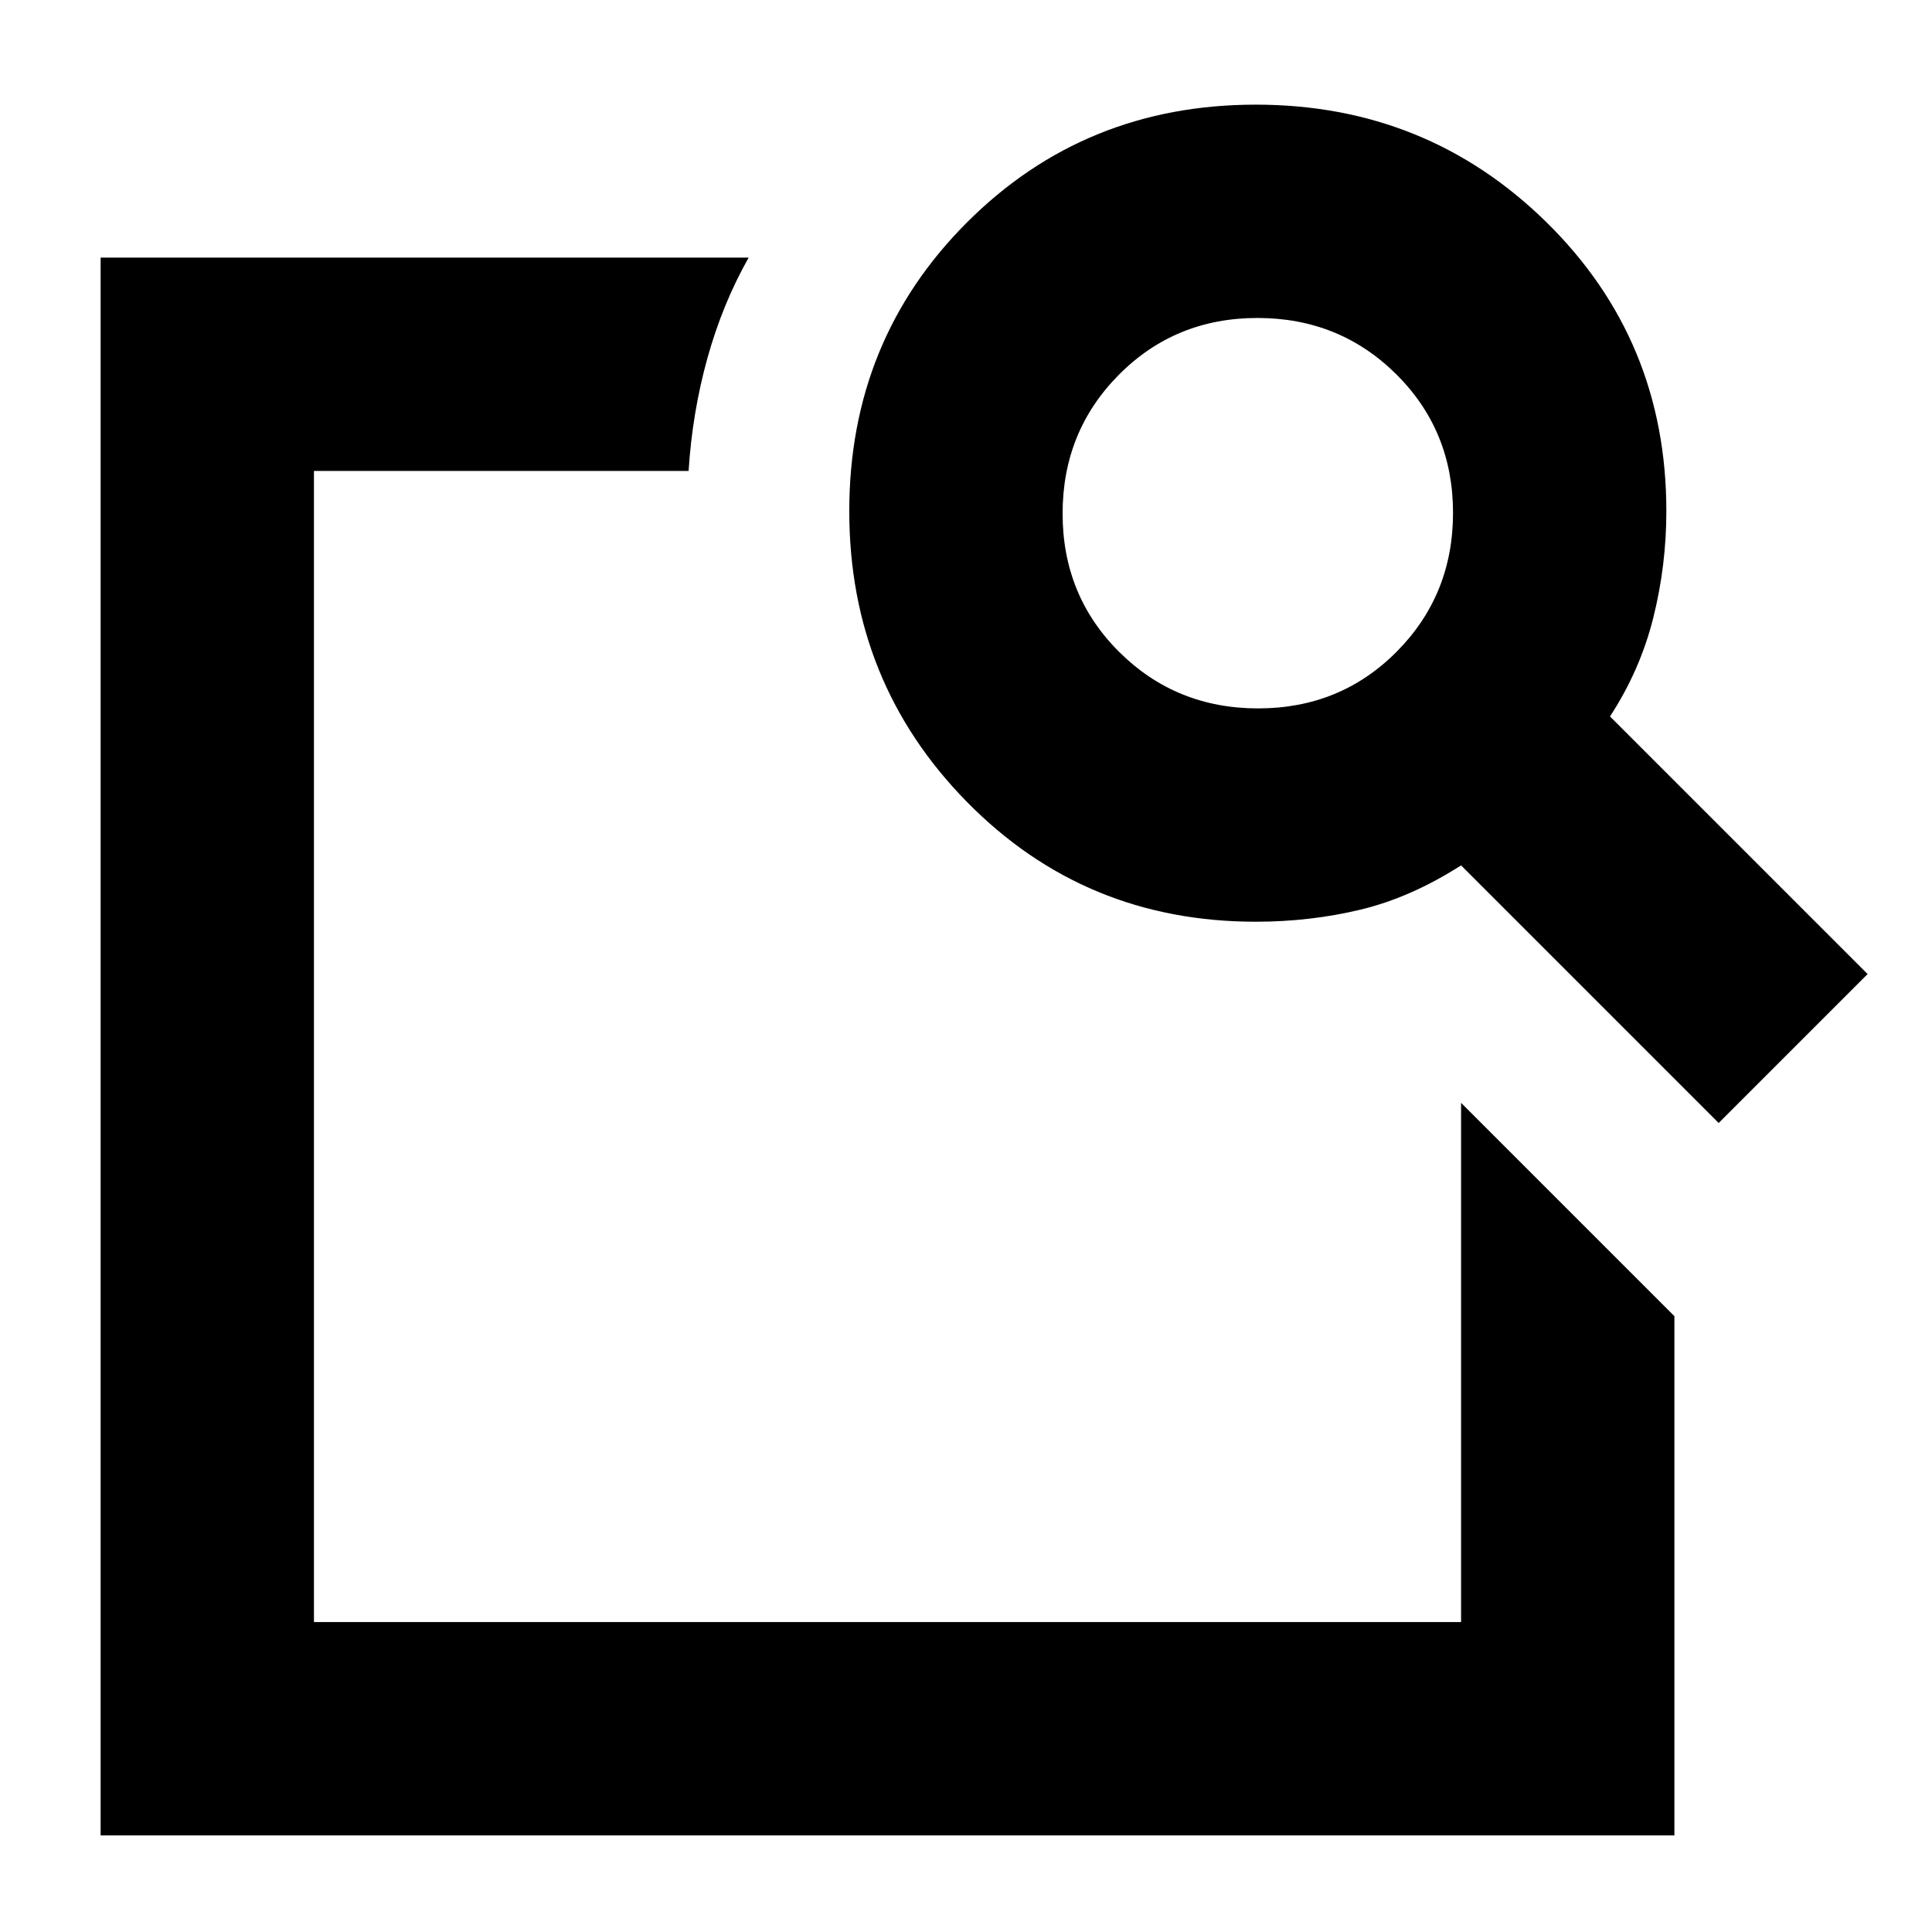 <svg xmlns="http://www.w3.org/2000/svg" height="24" viewBox="0 -960 960 960" width="24"><path d="m726-412 106 106v258H50v-784h322q-13 23-20.5 50t-9.34 56H156v572h570v-258Zm74-192 128 128-74 74-128-128q-25 16-50 22t-52 6q-85 0-143.5-59.5T422-706q0-85 58.5-143.5T624-908q85 0 144.5 58.5T828-706q0 27-6.5 53T800-604Zm-174.82-4Q666-608 694-636.18q28-28.19 28-69Q722-746 693.82-774q-28.19-28-69-28Q584-802 556-773.82q-28 28.19-28 69Q528-664 556.18-636q28.19 28 69 28ZM156-412v258-572 304-13 23Z"/></svg>